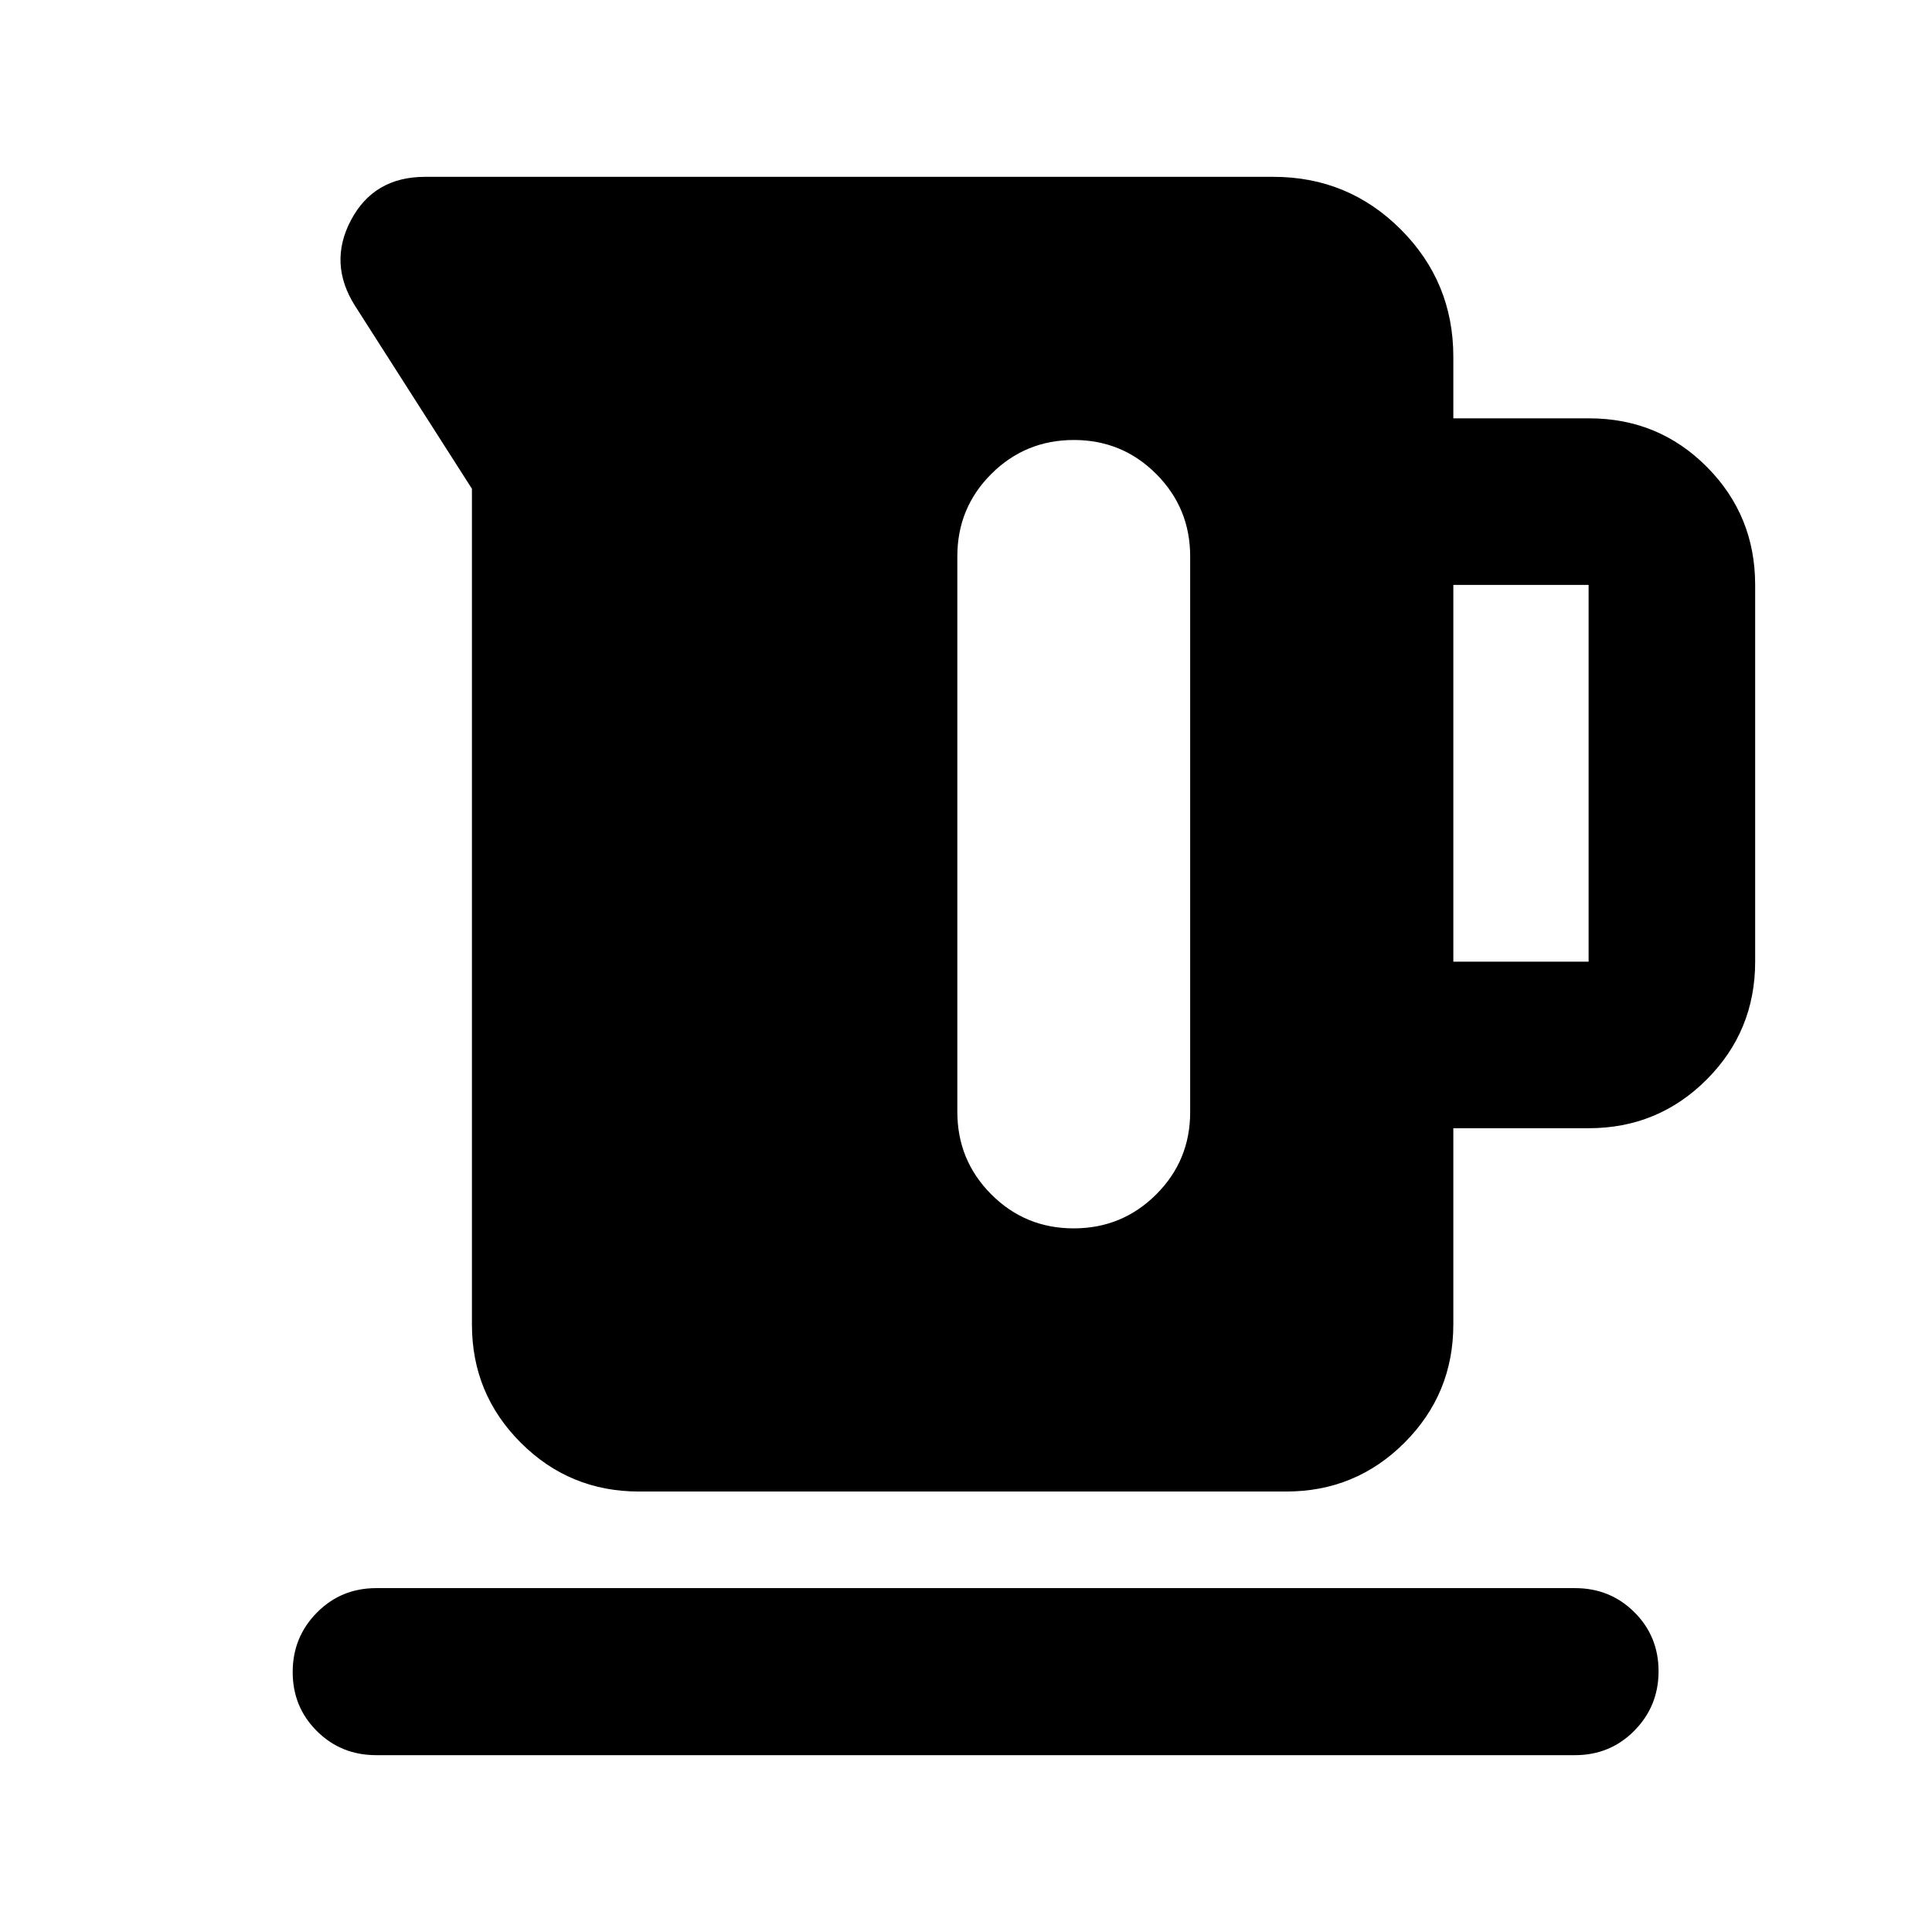 <svg xmlns="http://www.w3.org/2000/svg" height="20" viewBox="0 -960 960 960" width="20"><path d="M234.5-301.87v-415.26l-58.041-90.833q-13.437-21.146-2.053-42.657 11.384-21.511 36.833-21.511h421.5q37.172 0 63.292 26.121 26.121 26.121 26.121 63.293v30.586h67.43q34.57 0 58.559 24.14 23.99 24.139 23.99 58.621v187.218q0 34.483-24.14 58.622-24.139 24.139-58.621 24.139h-67.218v97.521q0 34.483-24.259 58.742-24.258 24.258-58.741 24.258H317.5q-34.483 0-58.741-24.258Q234.5-267.387 234.5-301.87Zm487.652-180.282h67.218V-669.37h-67.218v187.218ZM533.586-741.37q-24.086 0-40.988 16.849-16.902 16.85-16.902 40.92v276.096q0 24.07 16.86 40.972 16.859 16.902 40.945 16.902t40.988-16.849q16.902-16.849 16.902-40.919v-276.096q0-24.07-16.86-40.972-16.86-16.903-40.945-16.903ZM186.935-87.87q-17.452 0-29.476-11.963-12.024-11.963-12.024-29.326t12.024-29.537q12.024-12.174 29.476-12.174H782.63q17.453 0 29.477 11.964 12.024 11.963 12.024 29.326t-12.024 29.537q-12.024 12.174-29.477 12.174H186.935Z"/></svg>